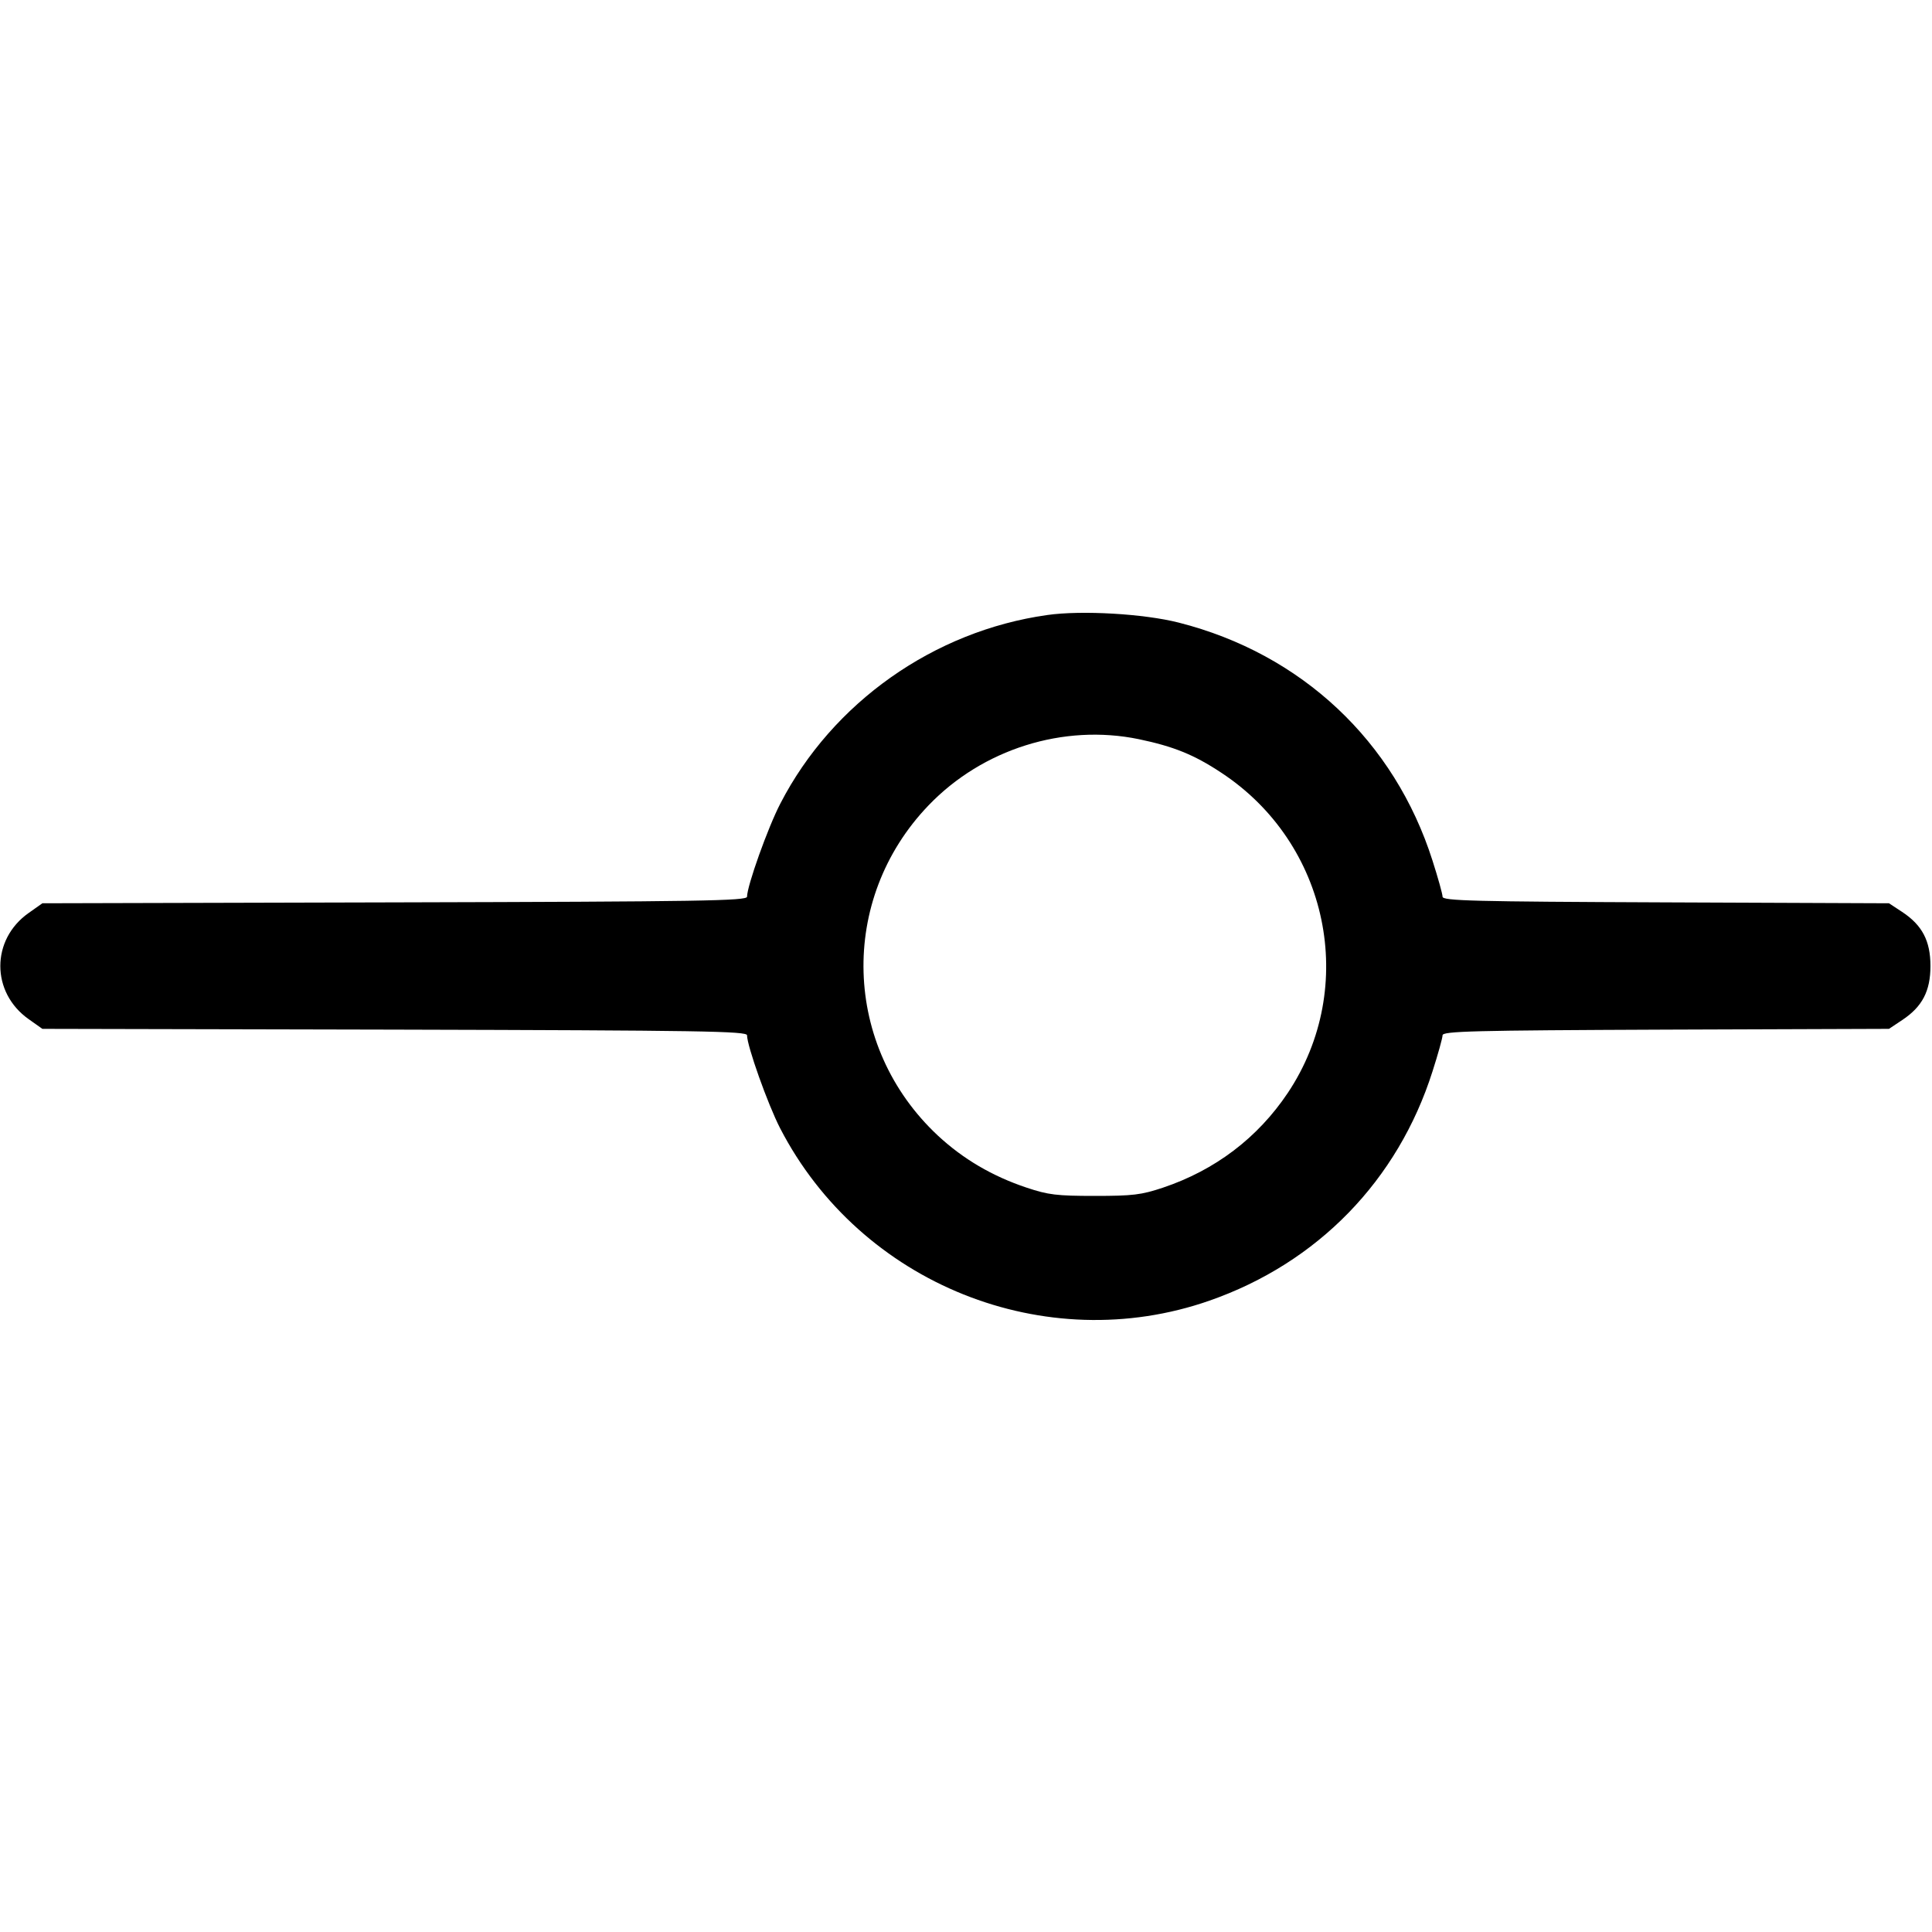 <svg width="15" height="15" fill="none" xmlns="http://www.w3.org/2000/svg"><path d="M8.131 4.775 C 7.250 4.899,6.463 5.455,6.059 6.238 C 5.962 6.424,5.800 6.879,5.800 6.962 C 5.800 6.994,5.452 7.000,3.065 7.006 L 0.329 7.013 0.223 7.088 C -0.071 7.294,-0.071 7.706,0.223 7.913 L 0.329 7.988 3.065 7.994 C 5.452 8.000,5.800 8.006,5.800 8.038 C 5.800 8.121,5.962 8.576,6.057 8.760 C 6.682 9.969,8.115 10.544,9.391 10.098 C 10.230 9.805,10.853 9.165,11.122 8.318 C 11.165 8.184,11.200 8.058,11.200 8.038 C 11.200 8.006,11.433 8.000,12.933 7.994 L 14.666 7.988 14.768 7.920 C 14.924 7.817,14.988 7.695,14.988 7.500 C 14.988 7.305,14.924 7.183,14.768 7.080 L 14.666 7.013 12.933 7.006 C 11.433 7.000,11.200 6.994,11.200 6.962 C 11.200 6.942,11.165 6.816,11.122 6.682 C 10.827 5.754,10.105 5.076,9.152 4.834 C 8.882 4.765,8.397 4.737,8.131 4.775 M8.842 5.739 C 9.110 5.795,9.270 5.859,9.480 5.998 C 10.316 6.546,10.548 7.663,9.998 8.486 C 9.764 8.835,9.434 9.085,9.029 9.221 C 8.861 9.277,8.796 9.285,8.500 9.285 C 8.204 9.285,8.139 9.277,7.971 9.221 C 7.704 9.132,7.477 8.998,7.282 8.817 C 6.541 8.126,6.508 6.983,7.209 6.253 C 7.628 5.816,8.257 5.618,8.842 5.739 " fill="currentColor" stroke="none" fill-rule="evenodd"></path></svg>